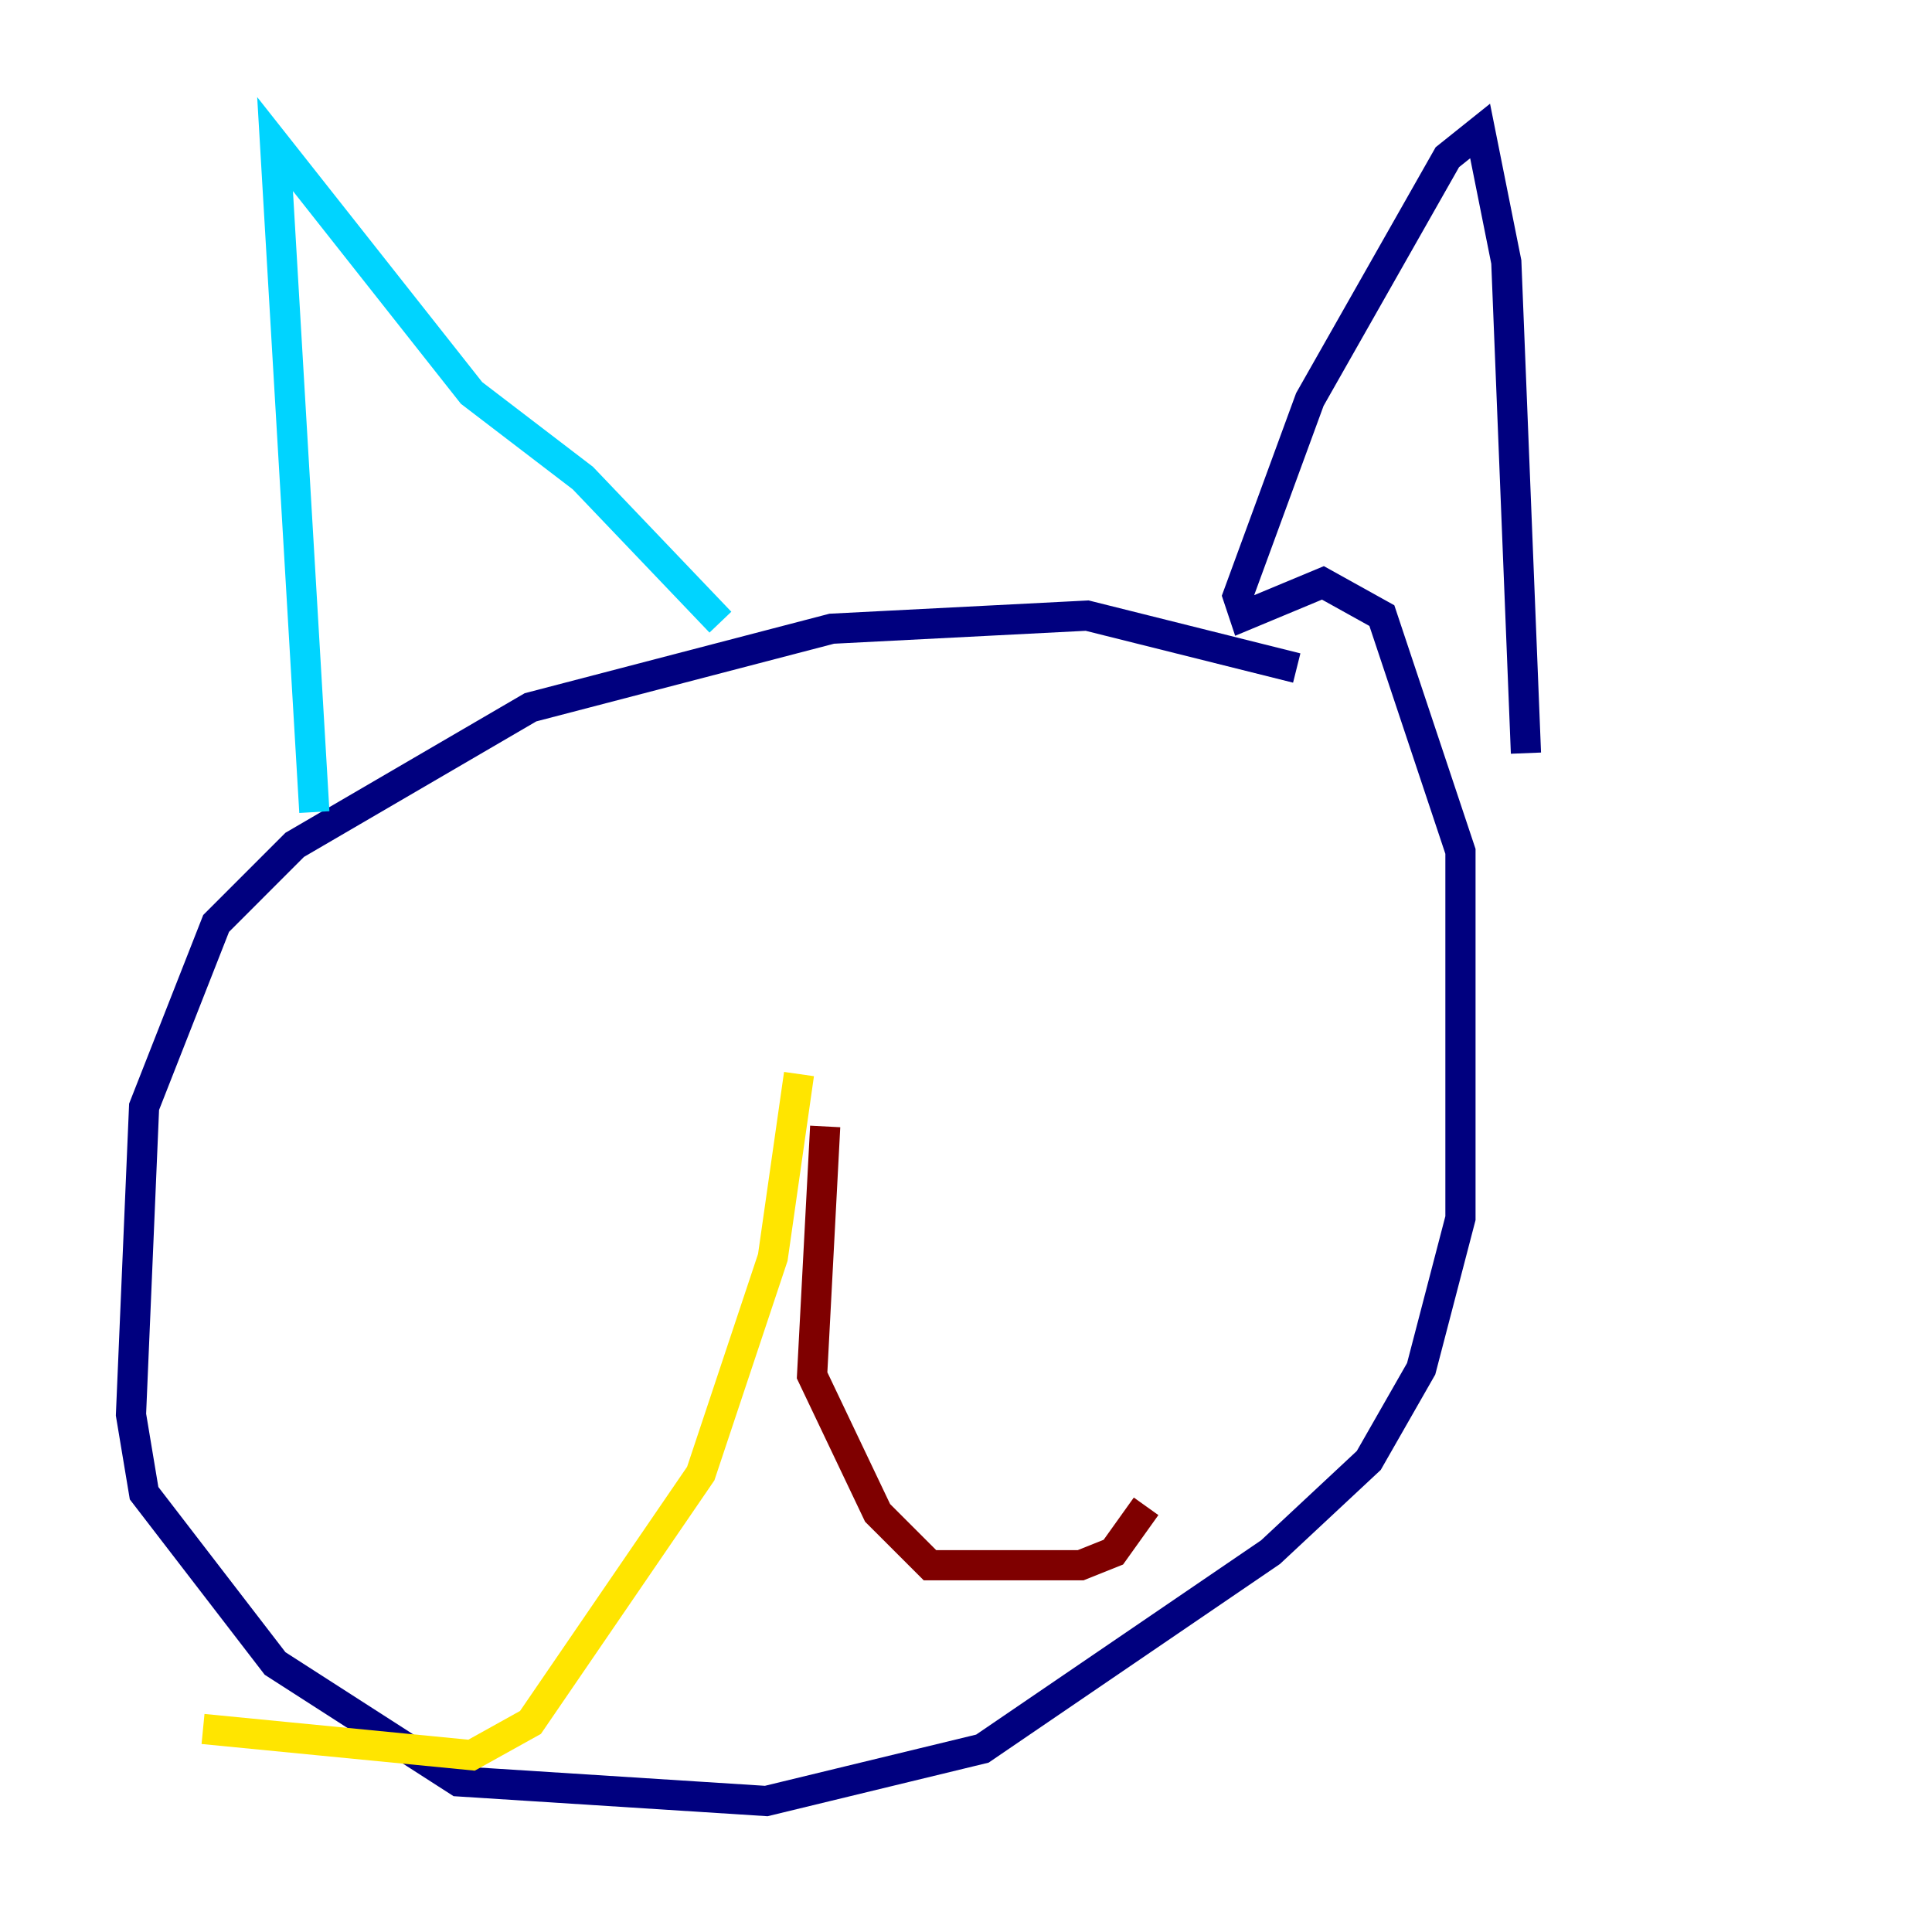 <?xml version="1.0" encoding="utf-8" ?>
<svg baseProfile="tiny" height="128" version="1.2" viewBox="0,0,128,128" width="128" xmlns="http://www.w3.org/2000/svg" xmlns:ev="http://www.w3.org/2001/xml-events" xmlns:xlink="http://www.w3.org/1999/xlink"><defs /><polyline fill="none" points="85.912,44.258 72.027,40.786 55.105,41.654 35.146,46.861 19.525,55.973 14.319,61.18 9.546,73.329 8.678,93.722 9.546,98.929 18.224,110.21 30.373,118.02 50.766,119.322 65.085,115.851 84.176,102.834 90.685,96.759 94.156,90.685 96.759,80.705 96.759,56.407 91.552,40.786 87.647,38.617 82.441,40.786 82.007,39.485 86.78,26.468 95.891,10.414 98.061,8.678 99.797,17.356 101.098,49.898" stroke="#00007f" stroke-width="2" /><polyline fill="none" points="20.827,53.803 18.224,9.546 31.241,26.034 38.617,31.675 47.729,41.22" stroke="#00d4ff" stroke-width="2" /><polyline fill="none" points="52.936,71.159 51.2,83.308 46.427,97.627 35.146,114.115 31.241,116.285 13.451,114.549" stroke="#ffe500" stroke-width="2" /><polyline fill="none" points="54.671,74.63 53.803,91.119 58.142,100.231 61.614,103.702 71.593,103.702 73.763,102.834 75.932,99.797" stroke="#7f0000" stroke-width="2" /></svg>